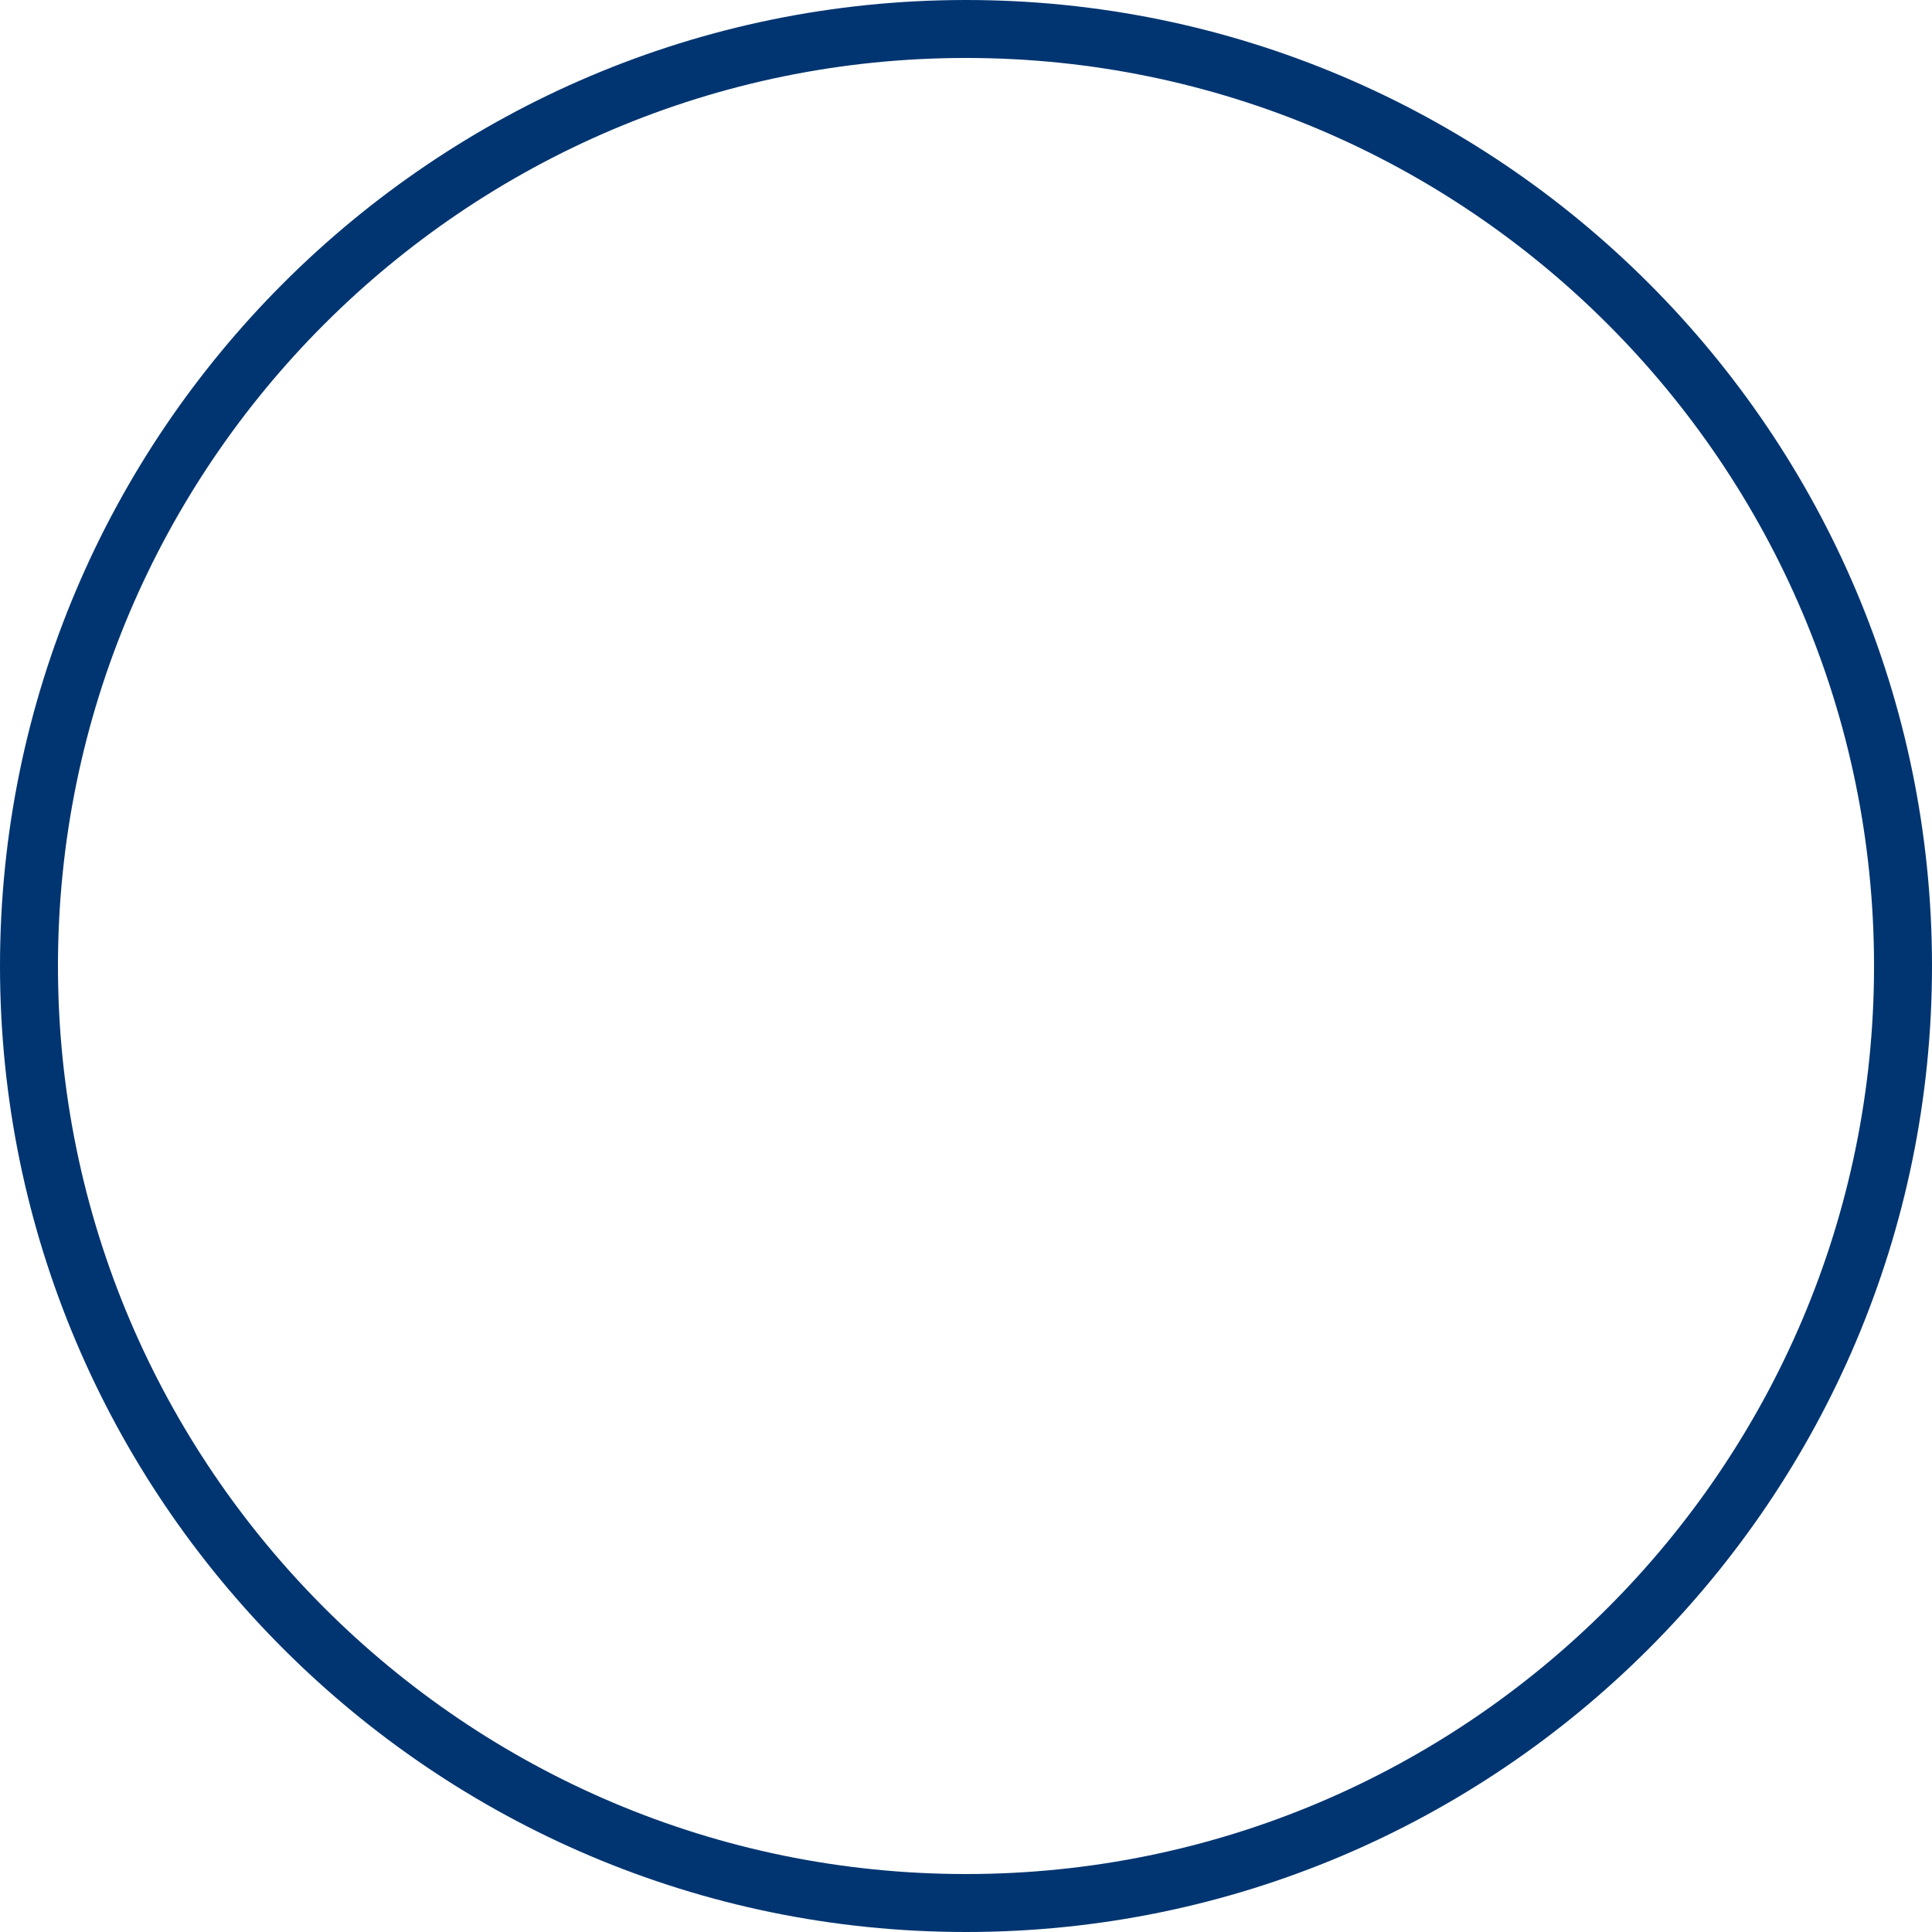 <svg version="1.1" id="图层_1" x="0px" y="0px" width="200px" height="200px" viewBox="-58.309 -58.349 200 200" enable-background="new -58.309 -58.349 200 200" xml:space="preserve" xmlns="http://www.w3.org/2000/svg" xmlns:xlink="http://www.w3.org/1999/xlink" xmlns:xml="http://www.w3.org/XML/1998/namespace">
  <path fill="#013571" d="M41.691,141.651c-55.14,0-100-44.859-100-100c0-55.14,44.86-100,100-100c55.141,0,100,44.86,100,100
	C141.691,96.792,96.832,141.651,41.691,141.651z M41.691-52.349c-51.832,0-94,42.168-94,94c0,51.832,42.168,94,94,94
	c51.832,0,94-42.168,94-94C135.691-10.18,93.523-52.349,41.691-52.349z" class="color c1"/>
</svg>